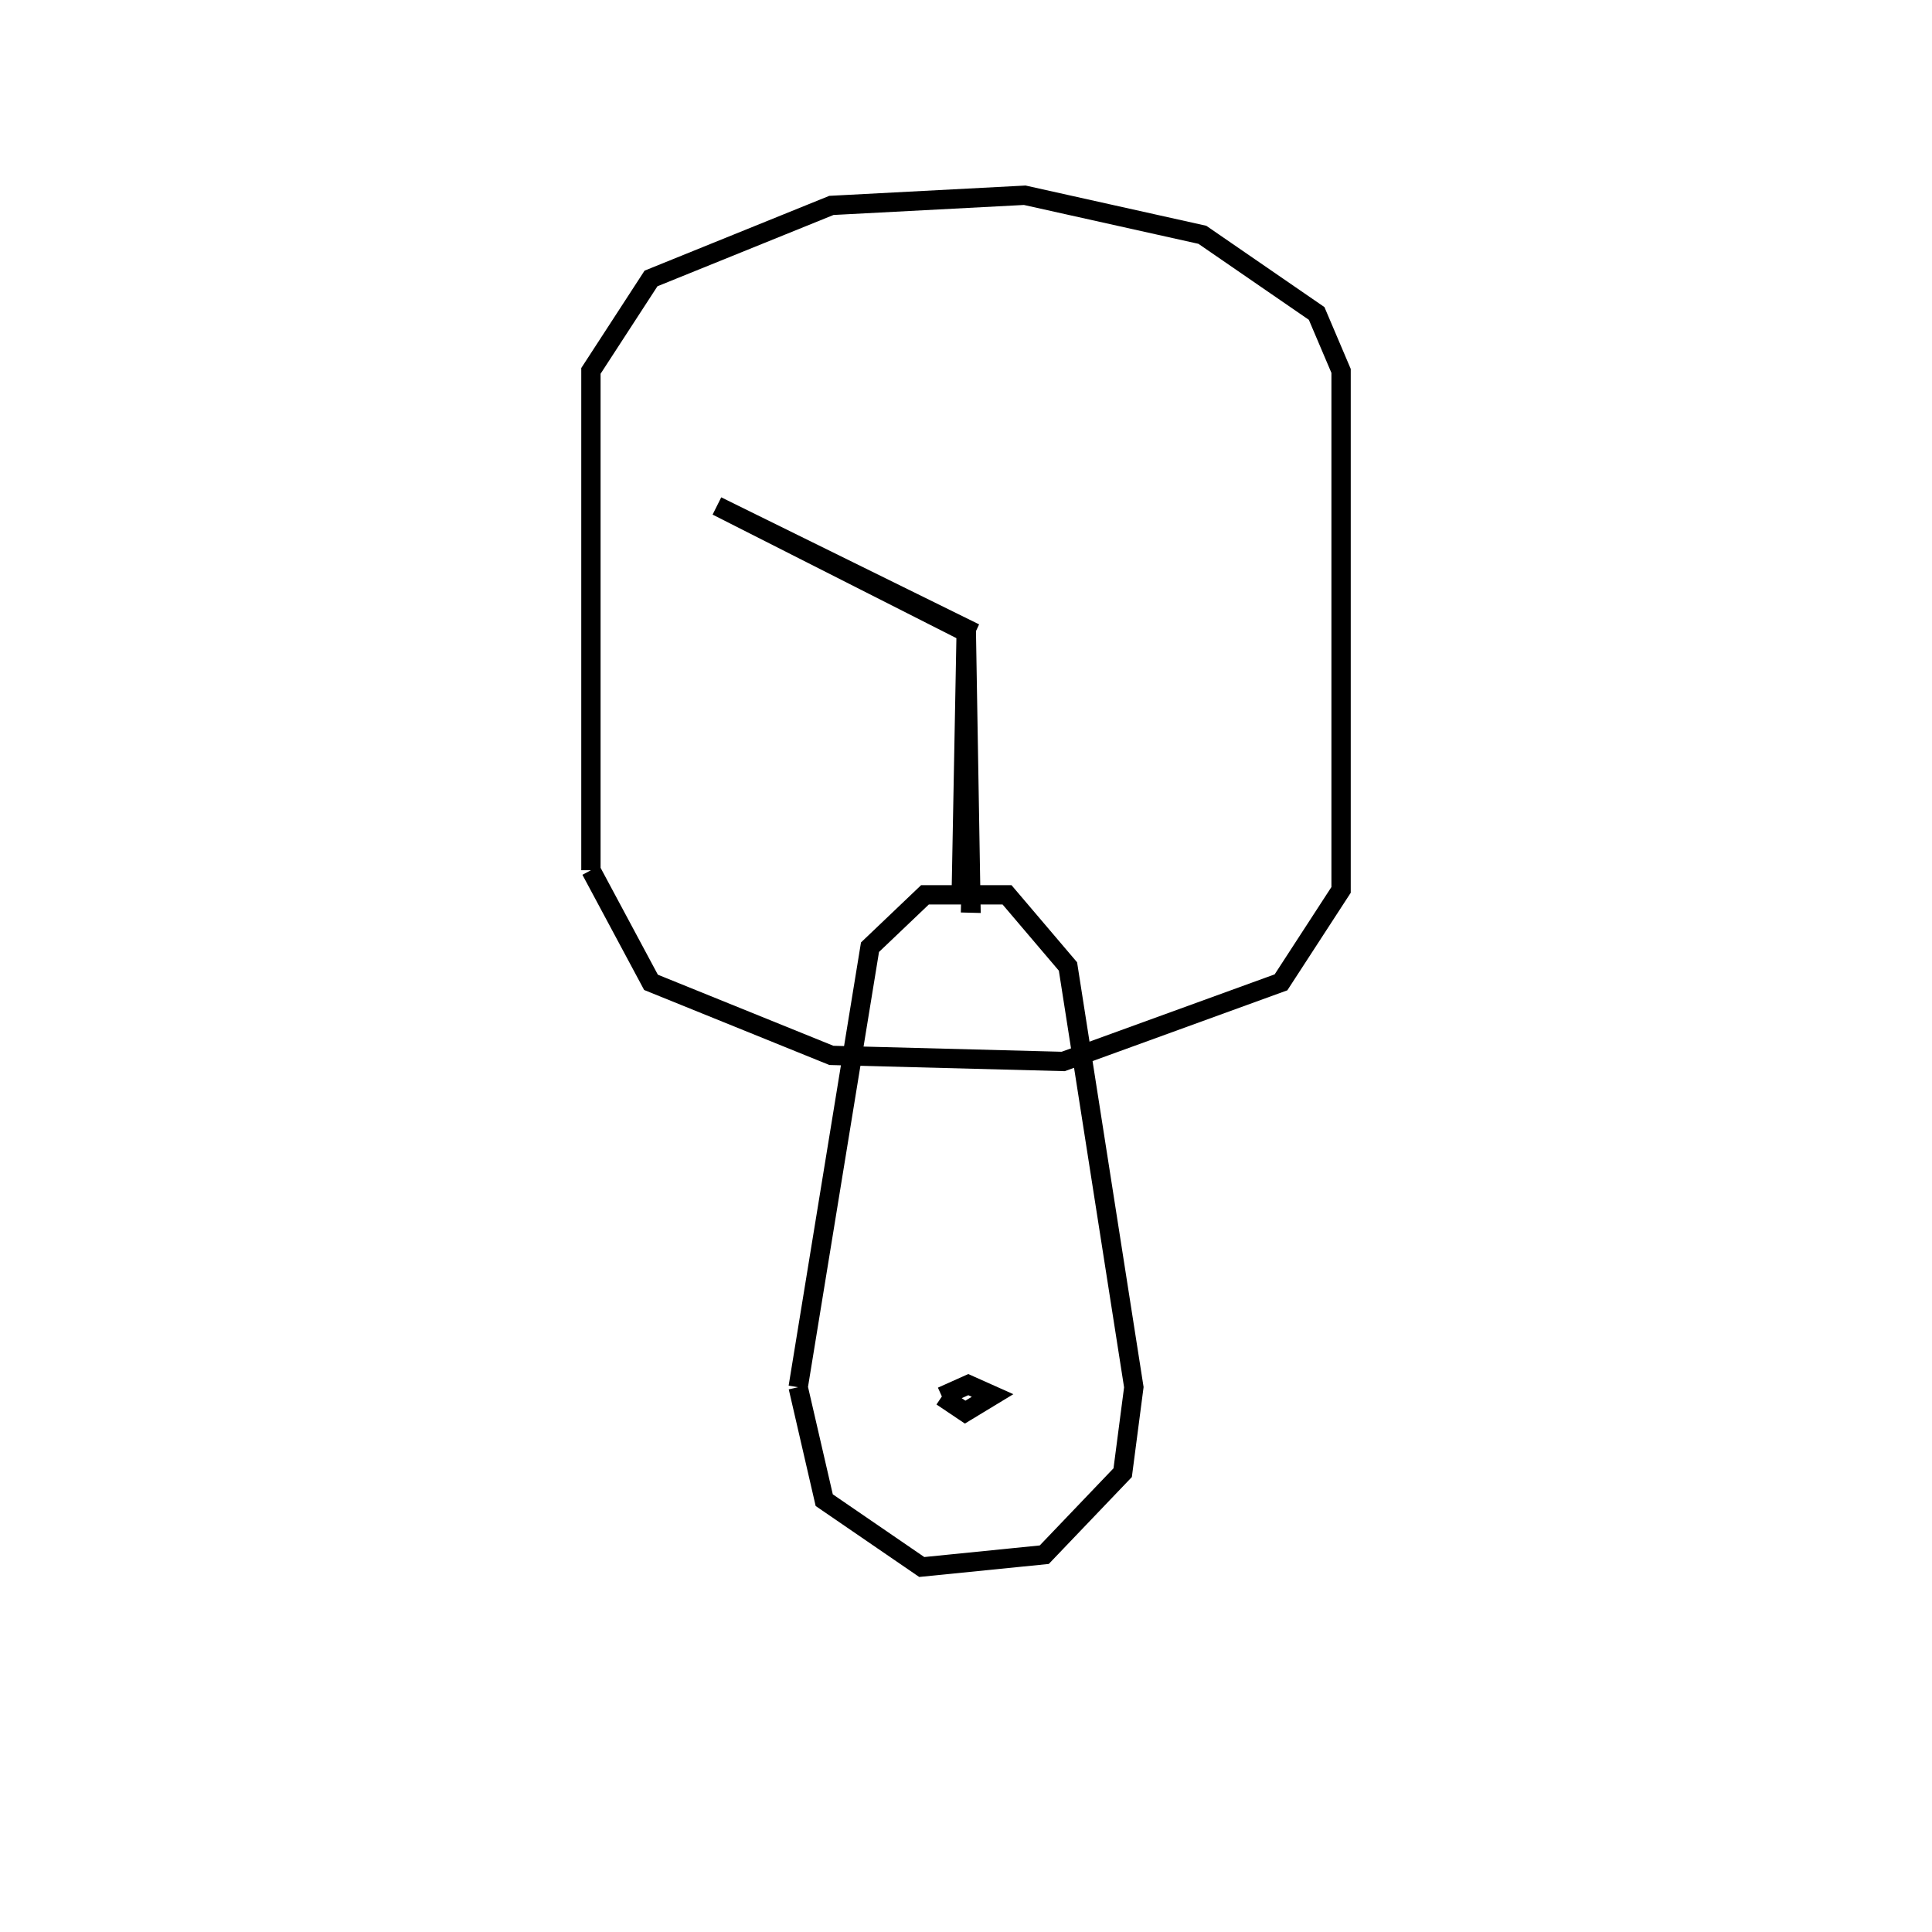 <svg xmlns:svg="http://www.w3.org/2000/svg" viewBox="0 0 100 100"><svg:g><svg:g><svg:path d="M 49.745,46.73 L 50.253,46.743 L 50.013,32.502 L 49.745,46.73 L 49.745,46.73" fill="none" stroke="black" /><svg:path d="M 49.951,32.697 L 50.019,32.55 L 37.11,26.19 L 49.951,32.697 L 49.951,32.697" fill="none" stroke="black" /><svg:path d="M 30.586,45.043 L 33.696,50.846 L 43.033,54.627 L 55.032,54.941 L 66.304,50.846 L 69.414,46.061 L 69.414,19.198 L 68.149,16.224 L 62.234,12.153 L 53.041,10.106 L 43.033,10.632 L 33.696,14.413 L 30.586,19.198 L 30.586,45.043 L 30.586,45.043" fill="none" stroke="black" /></svg:g><svg:path d="M 41.313,71.801 L 42.662,77.648 L 47.71,81.108 L 54.051,80.471 L 58.11,76.225 L 58.687,71.801 L 55.278,50.025 L 52.123,46.315 L 47.877,46.315 L 45.031,49.027 L 41.313,71.801 L 41.313,71.801" fill="none" stroke="black" /><svg:path d="M 48.751,72.281 L 49.956,73.091 L 51.376,72.23 L 50.118,71.668 L 48.751,72.281 L 48.751,72.281" fill="none" stroke="black" /></svg:g></svg>